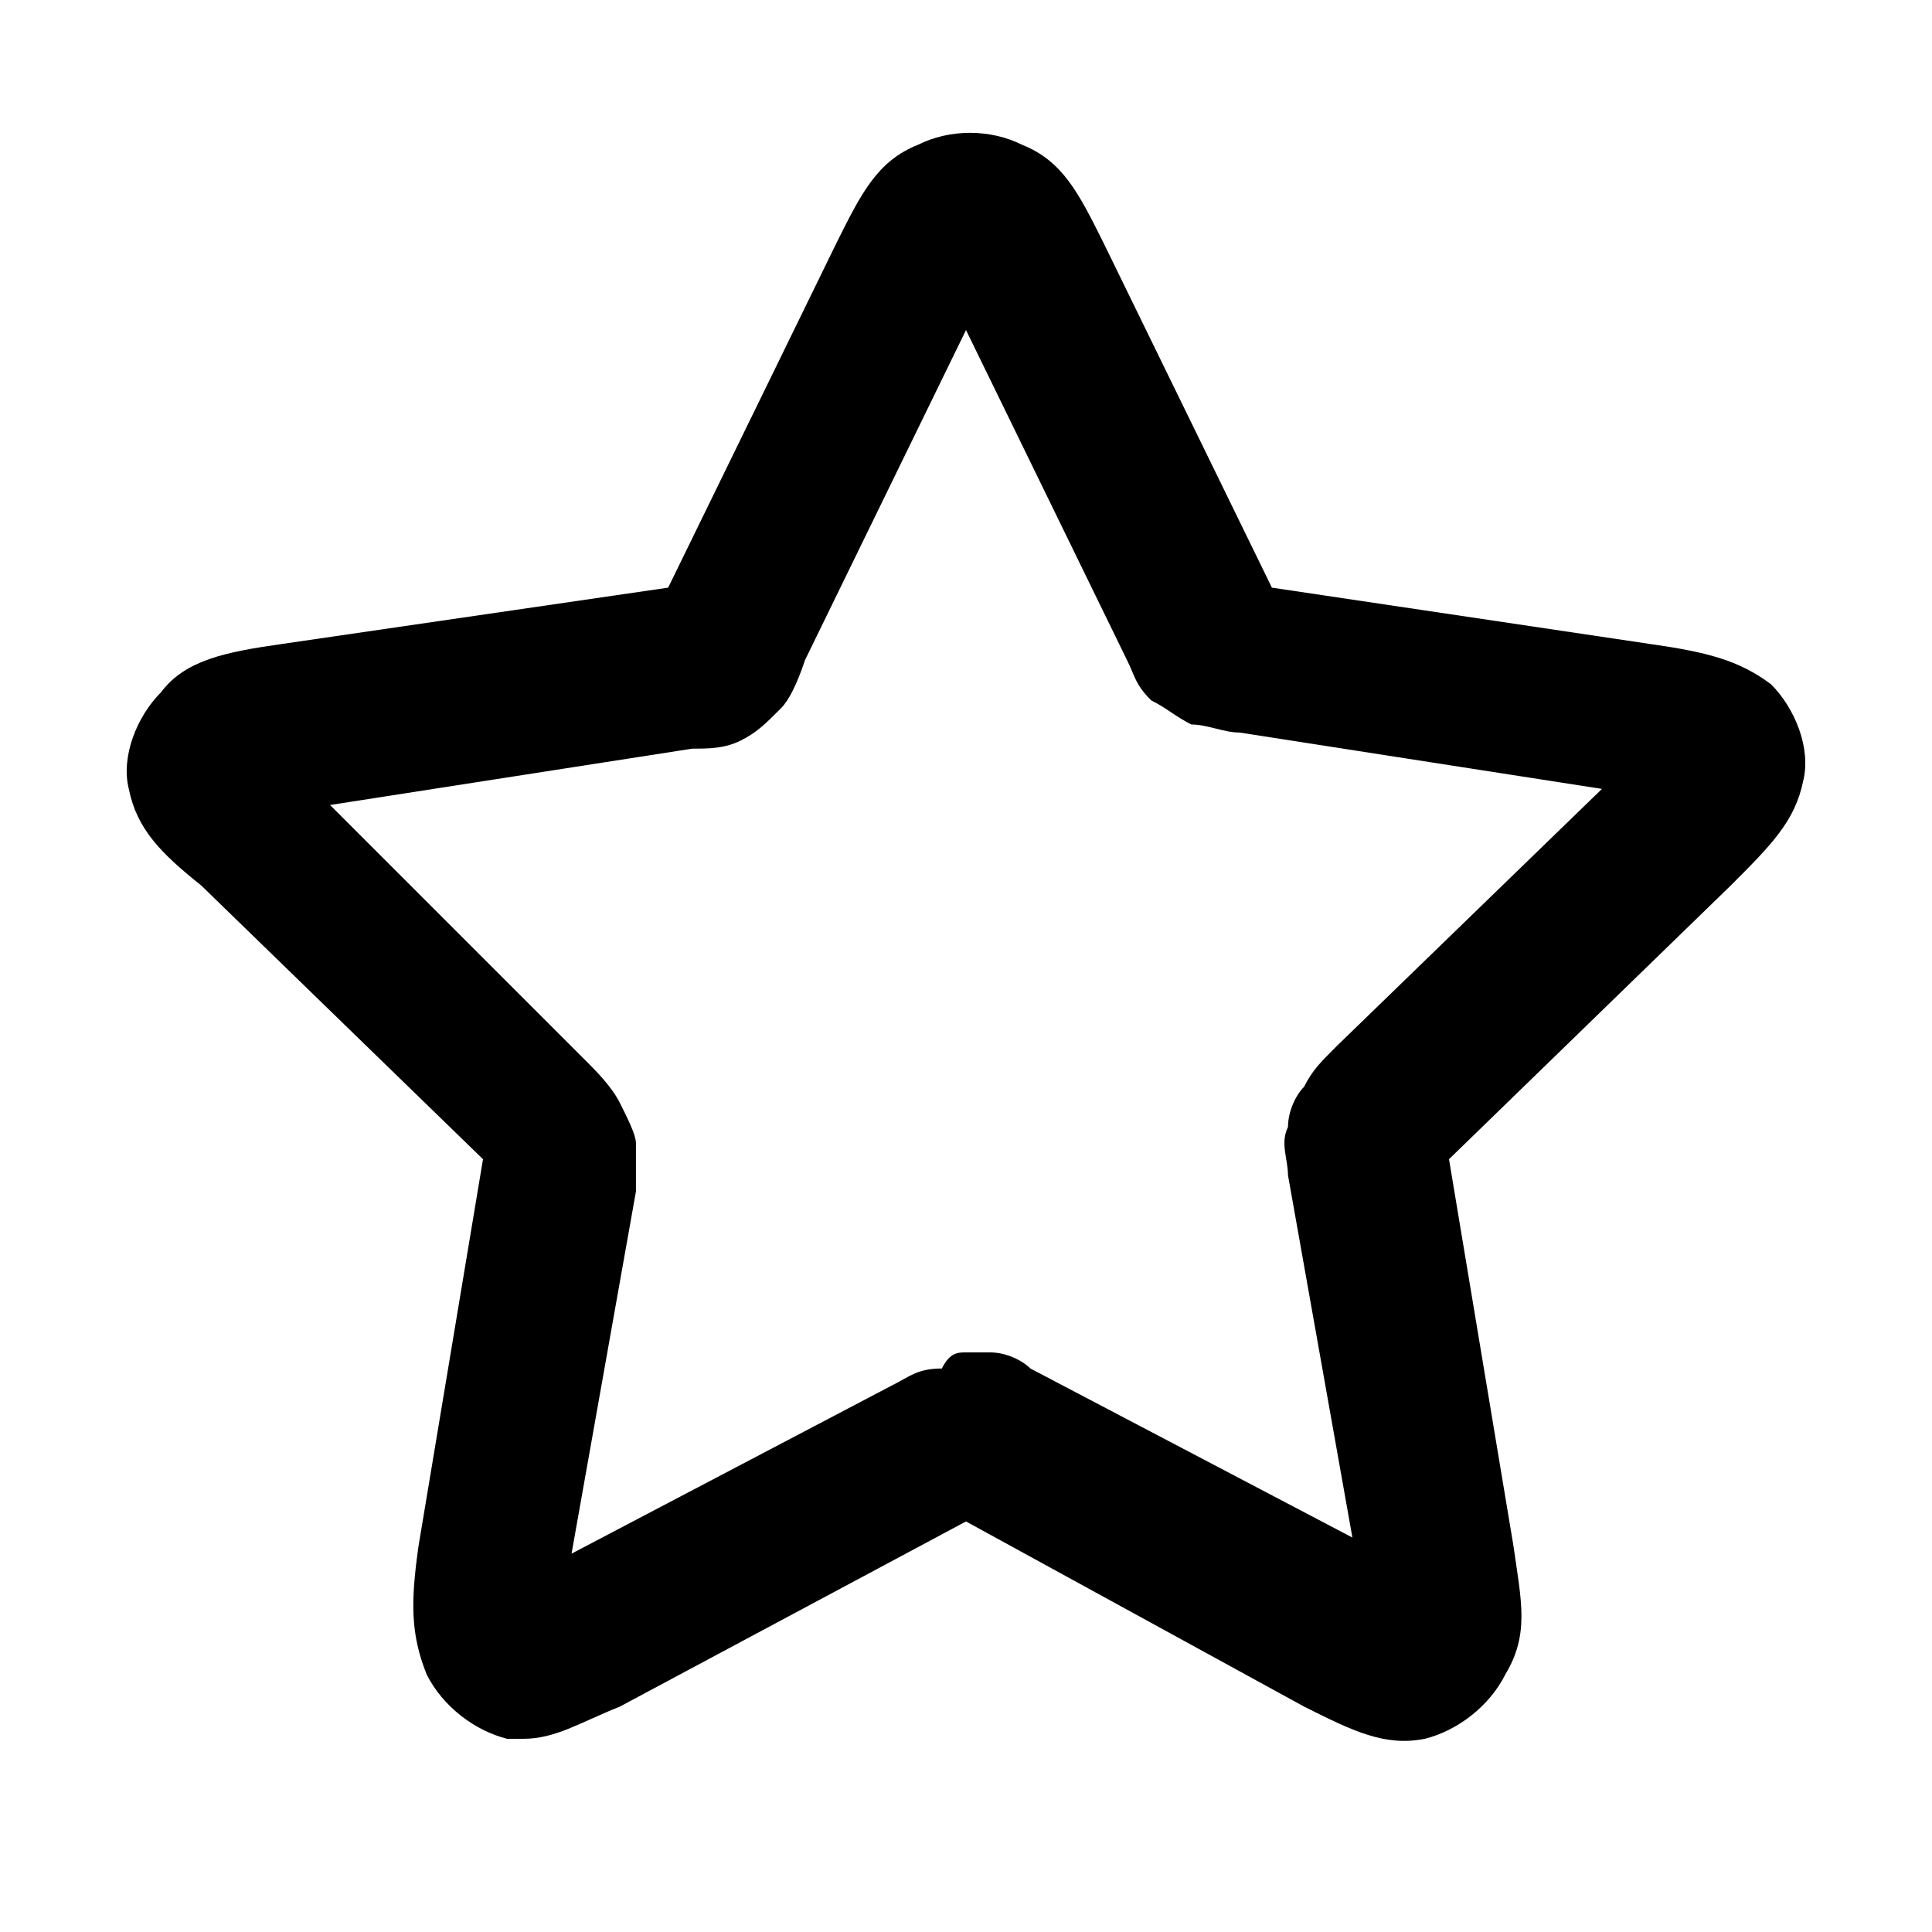 <svg width="24" height="24" viewBox="0 0 24 24" xmlns="http://www.w3.org/2000/svg">
<path d="M6.5,21.6c-0.1,0-0.2,0-0.2,0c-0.4-0.1-0.8-0.4-1-0.8c-0.2-0.5-0.2-0.9-0.1-1.6l0.8-4.8l-3.5-3.4C2,10.6,1.7,10.3,1.6,9.8
	C1.5,9.4,1.7,8.9,2,8.6C2.3,8.2,2.8,8.1,3.5,8l4.8-0.7L10.4,3v0c0.3-0.6,0.5-1,1-1.2c0.4-0.2,0.9-0.2,1.3,0c0.5,0.2,0.7,0.6,1,1.2
	l2.1,4.3L20.5,8c0.7,0.1,1.1,0.2,1.5,0.5c0.3,0.3,0.5,0.8,0.4,1.2c-0.1,0.5-0.4,0.8-0.9,1.3l-3.5,3.4l0.8,4.8
	c0.1,0.7,0.2,1.1-0.1,1.6c-0.2,0.4-0.6,0.7-1,0.8c-0.5,0.1-0.9-0.1-1.5-0.4L12,18.9l-4.3,2.3C7.2,21.4,6.9,21.6,6.5,21.6z M7,20.1
	L7,20.1L7,20.1z M12,16.8c0.1,0,0.2,0,0.3,0c0.2,0,0.4,0.1,0.5,0.2l4,2.1l-0.8-4.5c0-0.2-0.1-0.4,0-0.6c0-0.2,0.1-0.4,0.2-0.5
	c0.1-0.2,0.2-0.3,0.4-0.5l3.3-3.2l-4.5-0.7c-0.2,0-0.4-0.1-0.6-0.1c-0.2-0.1-0.3-0.2-0.5-0.3c-0.2-0.2-0.2-0.3-0.3-0.5l-2-4.1
	l-2,4.1C9.9,8.5,9.8,8.7,9.7,8.8C9.5,9,9.4,9.1,9.2,9.2C9,9.3,8.8,9.3,8.6,9.3L4.1,10l3.2,3.2c0.1,0.1,0.3,0.3,0.4,0.5
	c0.1,0.2,0.2,0.4,0.2,0.5c0,0.2,0,0.4,0,0.6l-0.8,4.5l4-2.1c0.2-0.1,0.3-0.2,0.6-0.2C11.8,16.8,11.9,16.8,12,16.8z"/>
</svg>
